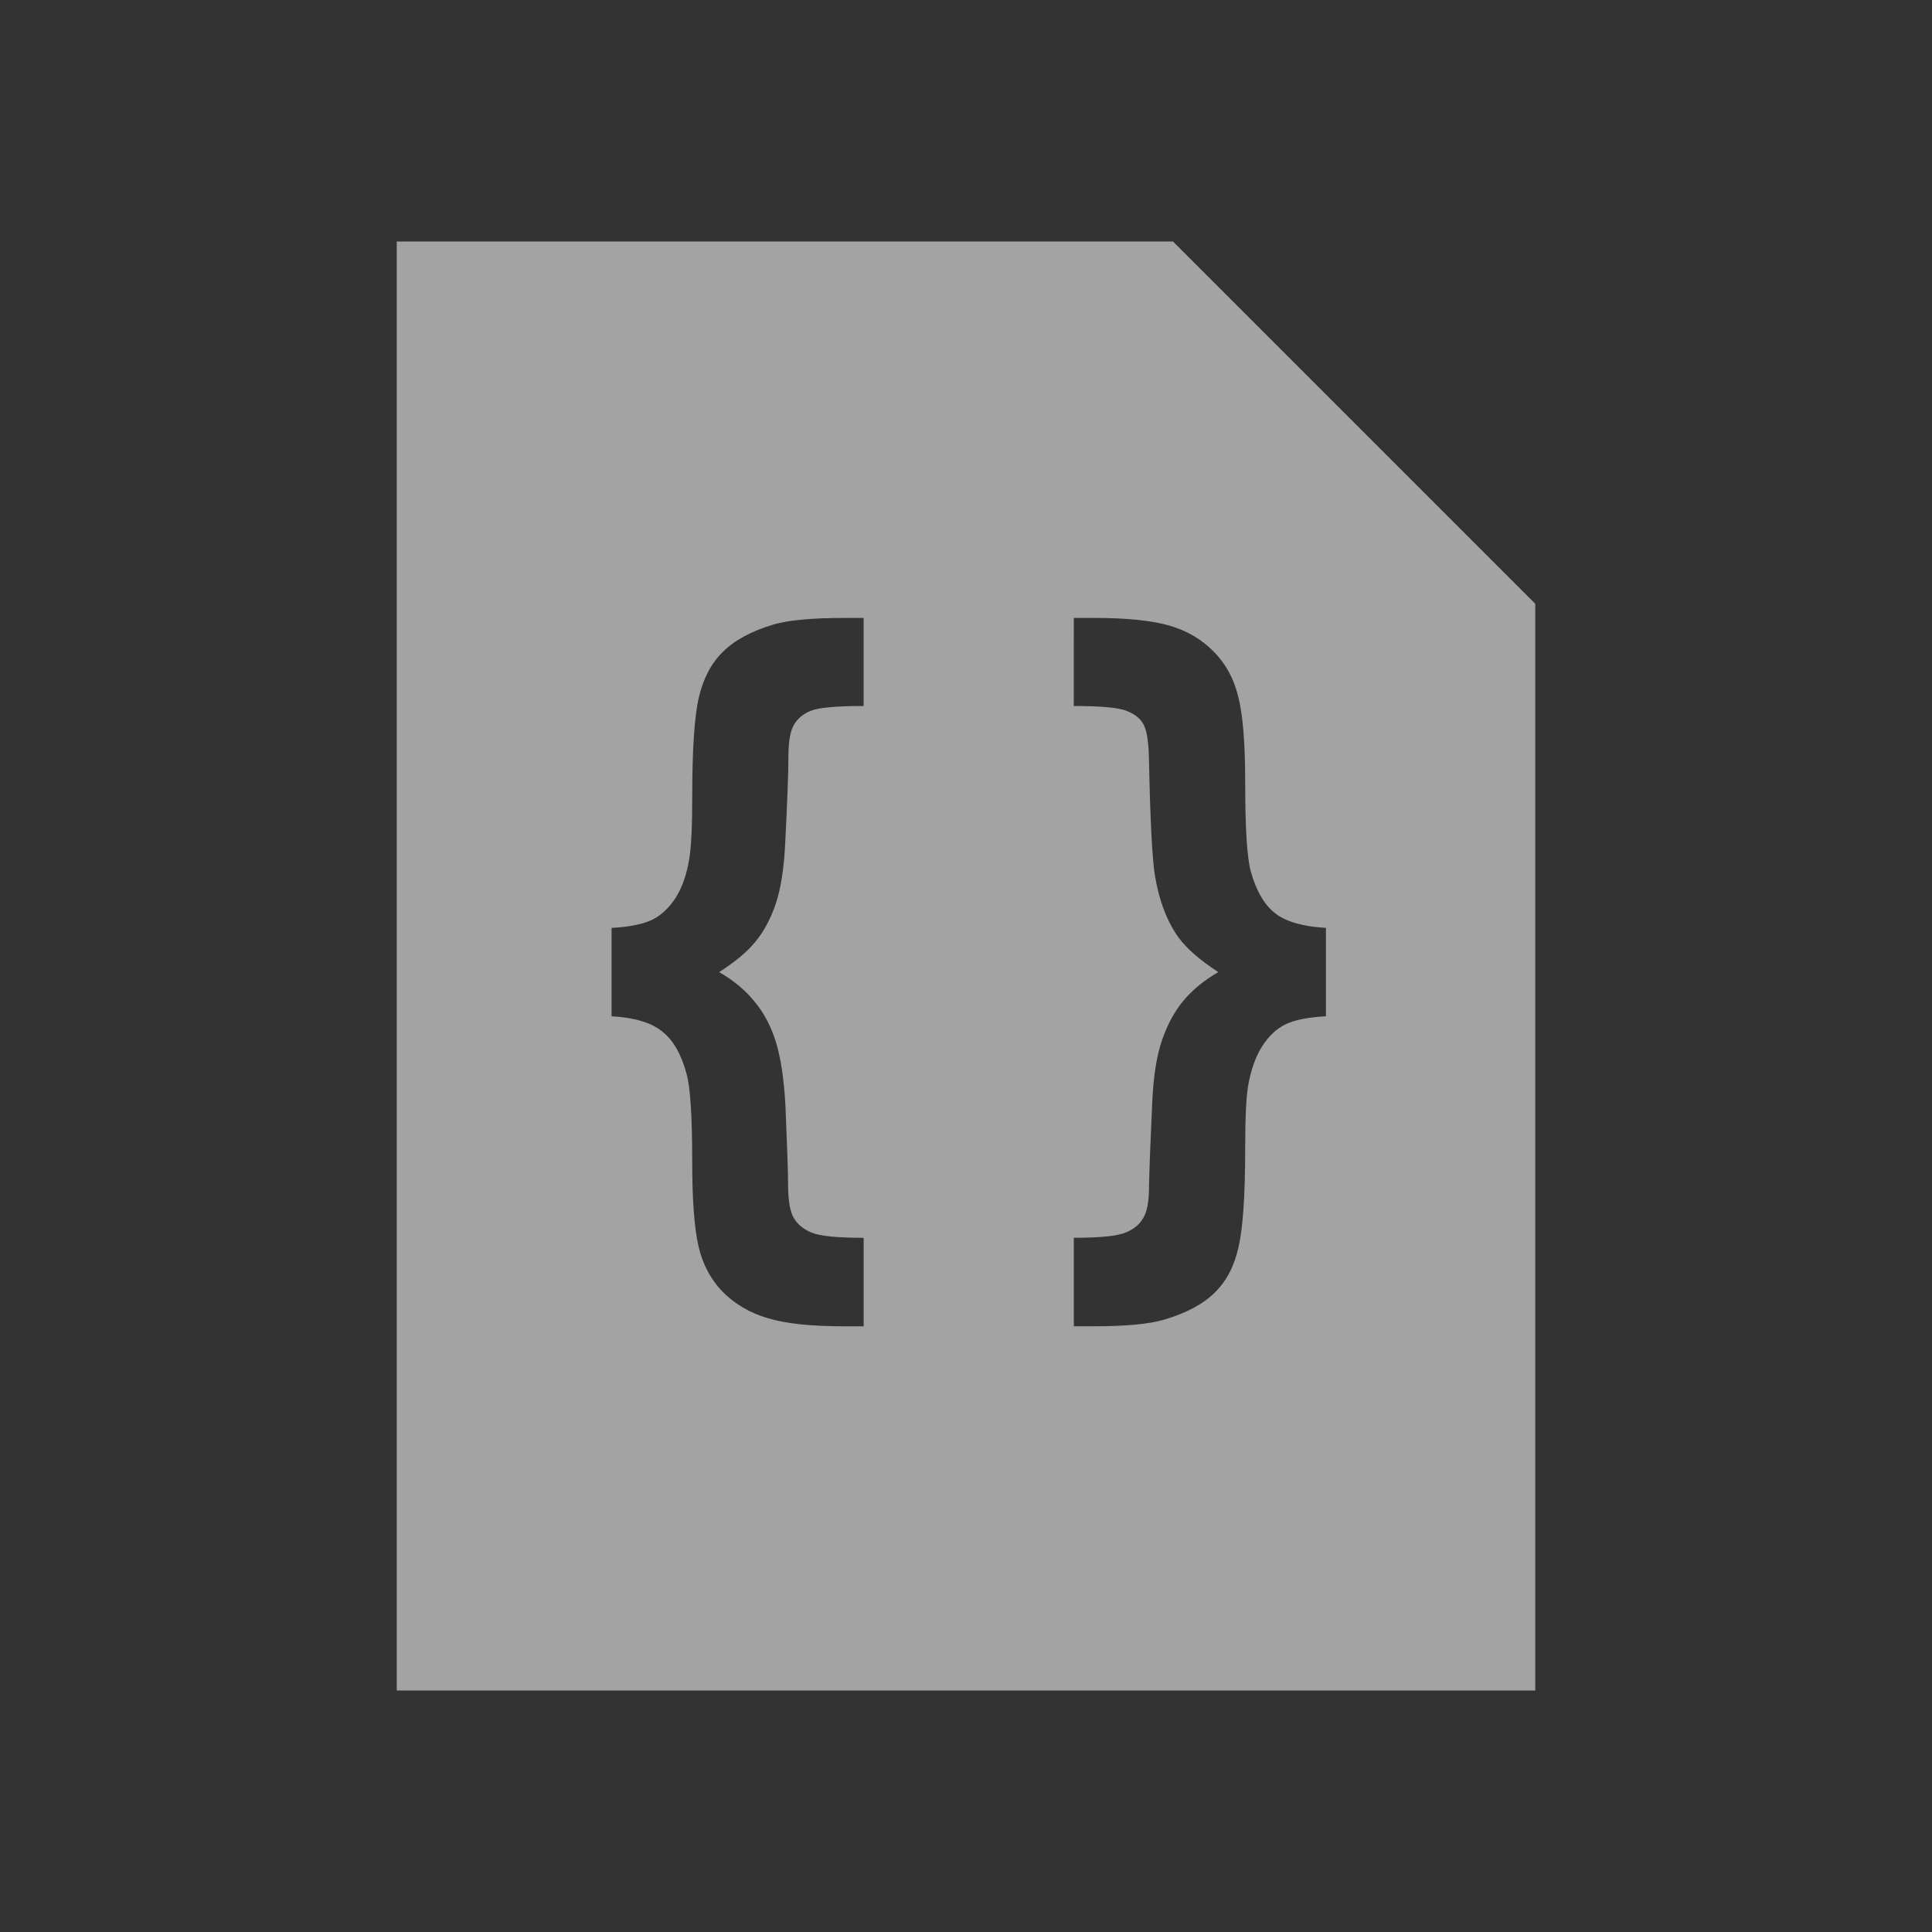 <?xml version="1.0" encoding="UTF-8" standalone="no"?>
<!-- Created with Inkscape (http://www.inkscape.org/) -->

<svg
   xmlns:dc="http://purl.org/dc/elements/1.1/"
   xmlns:cc="http://creativecommons.org/ns#"
   xmlns:rdf="http://www.w3.org/1999/02/22-rdf-syntax-ns#"
   xmlns:svg="http://www.w3.org/2000/svg"
   xmlns="http://www.w3.org/2000/svg"
   xmlns:sodipodi="http://sodipodi.sourceforge.net/DTD/sodipodi-0.dtd"
   xmlns:inkscape="http://www.inkscape.org/namespaces/inkscape"
   width="64"
   height="64"
   viewBox="0 0 64 64"
   version="1.1"
   id="svg8"
   inkscape:version="0.92+devel (1871f5fd98, 2017-07-15, custom)"
   sodipodi:docname="text-x-javascript.svg">
  <rect x="0" y="0" width="64" height="64" fill="#333333" stroke="none"/>
  <defs
     id="ol-defs">
    <style
       id="current-color-scheme">      .ColorScheme-Text {
        color:#d0d0d0;
        stop-color:#d0d0d0;
      }
      .ColorScheme-Background {
        color:#212121;
        stop-color:#212121;
      }
      .ColorScheme-Highlight {
        color:#0039a9;
        stop-color:#0039a9;
      }
      .ColorScheme-ViewText {
        color:#d0d0d0;
        stop-color:#d0d0d0;
      }
      .ColorScheme-ViewBackground {
        color:#19191b;
        stop-color:#19191b;
      }
      .ColorScheme-ViewHover {
        color:#005cc7;
        stop-color:#005cc7;
      }
      .ColorScheme-ViewFocus{
        color:#002466;
        stop-color:#002466;
      }
      .ColorScheme-ButtonText {
        color:#d0d0d0;
        stop-color:#d0d0d0;
      }
      .ColorScheme-ButtonBackground {
        color:#232323;
        stop-color:#232323;                             
      }                                                 
      .ColorScheme-ButtonHover {                        
        color:#005cc7;                                  
        stop-color:#005cc7;                             
      }                                                 
      .ColorScheme-ButtonFocus{                         
        color:#0039a9;                                  
        stop-color:#0039a9;                             
      }</style>
    <style
       id="current-color-scheme-7">      .ColorScheme-Text {
        color:#d0d0d0;
        stop-color:#d0d0d0;
      }
      .ColorScheme-Background {
        color:#212121;
        stop-color:#212121;
      }
      .ColorScheme-Highlight {
        color:#0039a9;
        stop-color:#0039a9;
      }
      .ColorScheme-ViewText {
        color:#d0d0d0;
        stop-color:#d0d0d0;
      }
      .ColorScheme-ViewBackground {
        color:#19191b;
        stop-color:#19191b;
      }
      .ColorScheme-ViewHover {
        color:#005cc7;
        stop-color:#005cc7;
      }
      .ColorScheme-ViewFocus{
        color:#002466;
        stop-color:#002466;
      }
      .ColorScheme-ButtonText {
        color:#d0d0d0;
        stop-color:#d0d0d0;
      }
      .ColorScheme-ButtonBackground {
        color:#232323;
        stop-color:#232323;                             
      }                                                 
      .ColorScheme-ButtonHover {                        
        color:#005cc7;                                  
        stop-color:#005cc7;                             
      }                                                 
      .ColorScheme-ButtonFocus{                         
        color:#0039a9;                                  
        stop-color:#0039a9;                             
      }</style>
    <linearGradient
       gradientTransform="translate(471.318,349.931)"
       x2="0"
       gradientUnits="userSpaceOnUse"
       y2="365.36"
       y1="392.36"
       id="a">
      <stop
         id="stop2"
         stop-opacity="0"
         stop-color="#ffffff" />
      <stop
         id="stop4"
         stop-opacity=".2"
         stop-color="#ffffff"
         offset="1" />
    </linearGradient>
    <linearGradient
       gradientTransform="translate(309.57,152.44)"
       x2="0"
       gradientUnits="userSpaceOnUse"
       y2="365.36"
       y1="392.36"
       id="linearGradient4314">
      <stop
         id="stop4310"
         stop-opacity="0"
         stop-color="#ffffff" />
      <stop
         id="stop4312"
         stop-opacity=".2"
         stop-color="#ffffff"
         offset="1" />
    </linearGradient>
  </defs>
  <sodipodi:namedview
     id="base"
     pagecolor="#002266"
     bordercolor="#ffffff"
     borderopacity="0.467"
     inkscape:pageopacity="0"
     inkscape:pageshadow="2"
     inkscape:zoom="6.4296875"
     inkscape:cx="92.95449"
     inkscape:cy="19.003024"
     inkscape:document-units="px"
     inkscape:current-layer="svg8"
     inkscape:document-rotation="0"
     showgrid="false"
     inkscape:showpageshadow="false"
     borderlayer="true"
     units="px"
     fit-margin-top="0"
     fit-margin-left="0"
     fit-margin-right="0"
     fit-margin-bottom="0"
     inkscape:window-width="1920"
     inkscape:window-height="1051"
     inkscape:window-x="0"
     inkscape:window-y="0"
     inkscape:window-maximized="1"
     inkscape:snap-page="true" />
  <g
     id="g4338"
     inkscape:label="#text-x-javascript"
     transform="scale(2)">
    <rect
       inkscape:label="#boundary"
       y="0"
       x="0"
       height="32"
       width="32"
       id="rect4264"
       style="fill:none;fill-opacity:0.747;stroke-width:23.616;stroke-opacity:0.36" />
    <path
       style="color:#000000;opacity:0.6;color-interpolation:sRGB;color-interpolation-filters:linearRGB;fill:#eeeeee;stroke-width:1.714;color-rendering:auto;image-rendering:auto;shape-rendering:auto;text-rendering:auto"
       d="M 13.143,8 V 56 H 50.857 V 20 l -12,-12 z m 14.818,12.469 h 0.648 v 2.918 c -0.903,0 -1.486,0.052 -1.746,0.158 -0.252,0.098 -0.44,0.253 -0.562,0.465 -0.122,0.203 -0.184,0.556 -0.184,1.061 0,0.513 -0.036,1.486 -0.109,2.918 -0.041,0.806 -0.145,1.462 -0.316,1.967 -0.171,0.496 -0.394,0.907 -0.662,1.232 -0.26,0.326 -0.662,0.664 -1.207,1.014 0.48,0.277 0.871,0.602 1.172,0.977 0.309,0.366 0.546,0.815 0.709,1.344 0.163,0.529 0.268,1.236 0.316,2.123 0.057,1.351 0.086,2.213 0.086,2.588 0,0.537 0.065,0.911 0.195,1.123 0.13,0.212 0.325,0.369 0.586,0.475 0.269,0.114 0.844,0.172 1.723,0.172 v 2.932 H 27.961 c -1.099,0 -1.941,-0.09 -2.527,-0.27 -0.586,-0.171 -1.081,-0.46 -1.488,-0.867 -0.399,-0.407 -0.668,-0.911 -0.807,-1.514 -0.138,-0.594 -0.209,-1.534 -0.209,-2.82 -1e-6,-1.498 -0.063,-2.468 -0.193,-2.916 -0.179,-0.651 -0.452,-1.116 -0.818,-1.393 -0.358,-0.285 -0.911,-0.45 -1.66,-0.49 v -2.928 c 0.594,-0.033 1.043,-0.123 1.344,-0.27 0.301,-0.147 0.561,-0.391 0.781,-0.732 0.22,-0.35 0.37,-0.786 0.451,-1.307 0.065,-0.391 0.096,-1.071 0.096,-2.039 -1e-6,-1.579 0.074,-2.676 0.221,-3.295 0.147,-0.627 0.412,-1.128 0.795,-1.502 0.383,-0.383 0.939,-0.685 1.672,-0.904 0.496,-0.146 1.278,-0.219 2.344,-0.219 z m 7.61,0 h 0.648 c 1.099,0 1.939,0.085 2.525,0.256 0.586,0.171 1.08,0.464 1.479,0.879 0.399,0.407 0.666,0.911 0.805,1.514 0.147,0.594 0.221,1.536 0.221,2.822 0,1.489 0.06,2.46 0.182,2.916 0.179,0.651 0.452,1.119 0.818,1.404 0.366,0.277 0.925,0.436 1.674,0.477 v 2.928 c -0.594,0.033 -1.043,0.123 -1.344,0.27 -0.301,0.147 -0.561,0.396 -0.781,0.746 -0.212,0.342 -0.364,0.772 -0.453,1.293 -0.065,0.391 -0.096,1.067 -0.096,2.027 0,1.579 -0.074,2.682 -0.221,3.309 -0.138,0.627 -0.399,1.128 -0.781,1.502 -0.383,0.383 -0.945,0.685 -1.686,0.904 -0.496,0.147 -1.276,0.219 -2.342,0.219 h -0.648 v -2.932 c 0.871,0 1.442,-0.058 1.711,-0.172 0.269,-0.106 0.462,-0.263 0.584,-0.475 0.13,-0.203 0.197,-0.552 0.197,-1.049 0.008,-0.496 0.044,-1.446 0.109,-2.846 0.041,-0.846 0.151,-1.523 0.33,-2.027 0.179,-0.513 0.414,-0.943 0.707,-1.293 0.301,-0.358 0.685,-0.671 1.148,-0.939 -0.602,-0.391 -1.042,-0.774 -1.318,-1.148 -0.383,-0.537 -0.643,-1.221 -0.781,-2.051 -0.09,-0.57 -0.155,-1.825 -0.195,-3.762 -0.008,-0.61 -0.066,-1.017 -0.172,-1.221 -0.098,-0.203 -0.282,-0.357 -0.551,-0.463 -0.26,-0.114 -0.85,-0.17 -1.77,-0.17 z"
       transform="scale(0.5)"
       id="path4287"
       inkscape:connector-curvature="0"
       sodipodi:nodetypes="cccccccccccscccccccsccccscccscccccccscccsccssccscccccccscccscccccccccccccccc"
       inkscape:label="#1" />
  </g>
</svg>
